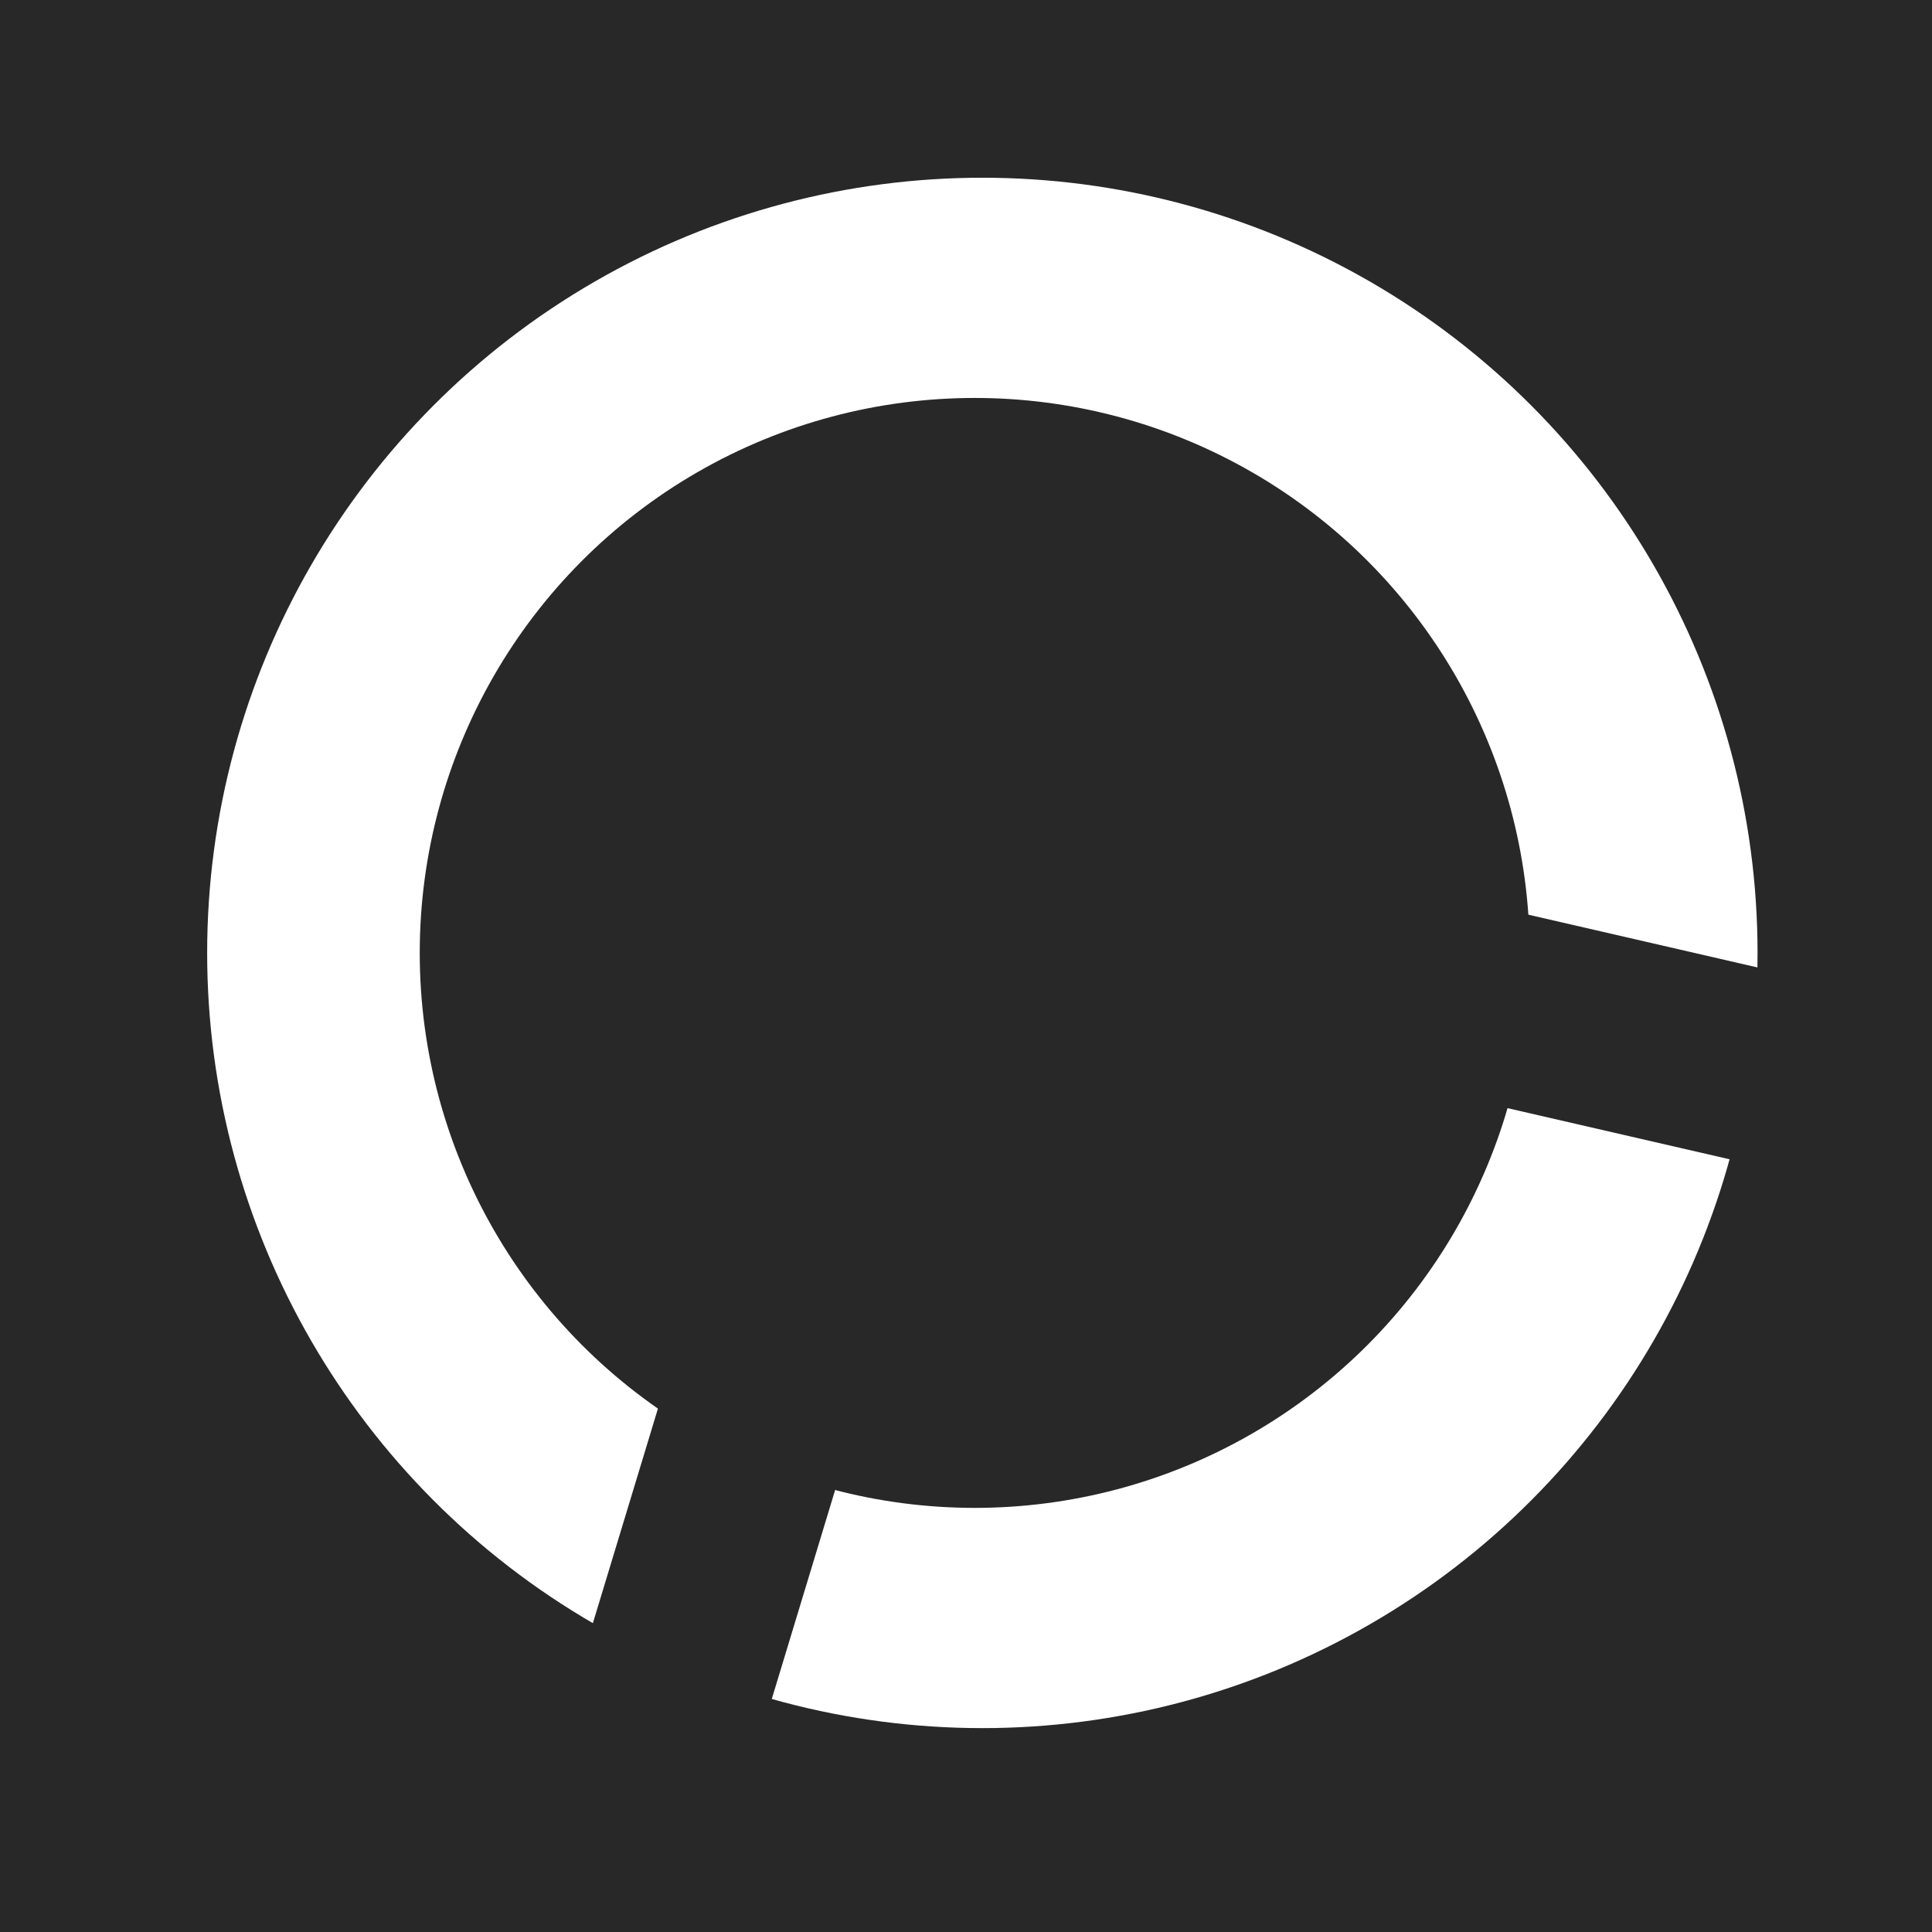 <?xml version="1.0" encoding="utf-8"?>
<!-- Generator: Adobe Illustrator 16.0.0, SVG Export Plug-In . SVG Version: 6.00 Build 0)  -->
<!DOCTYPE svg PUBLIC "-//W3C//DTD SVG 1.1//EN" "http://www.w3.org/Graphics/SVG/1.1/DTD/svg11.dtd">
<svg version="1.1" id="Layer_1" xmlns="http://www.w3.org/2000/svg" xmlns:xlink="http://www.w3.org/1999/xlink" x="0px" y="0px"
	 width="200px" height="200px" viewBox="0 0 200 200" enable-background="new 0 0 200 200" xml:space="preserve">
<rect fill="#282828" width="200" height="200"/>
<circle fill="#FFFFFF" cx="101.693" cy="98.646" r="80.248"/>
<circle fill="#282828" cx="100.902" cy="98.646" r="57.45"/>
<line fill="none" stroke="#282828" stroke-width="20" stroke-miterlimit="10" x1="155.369" y1="104.294" x2="181.941" y2="110.413"/>
<line fill="none" stroke="#282828" stroke-width="20" stroke-miterlimit="10" x1="77.875" y1="148.072" x2="69.756" y2="174.85"/>
</svg>
